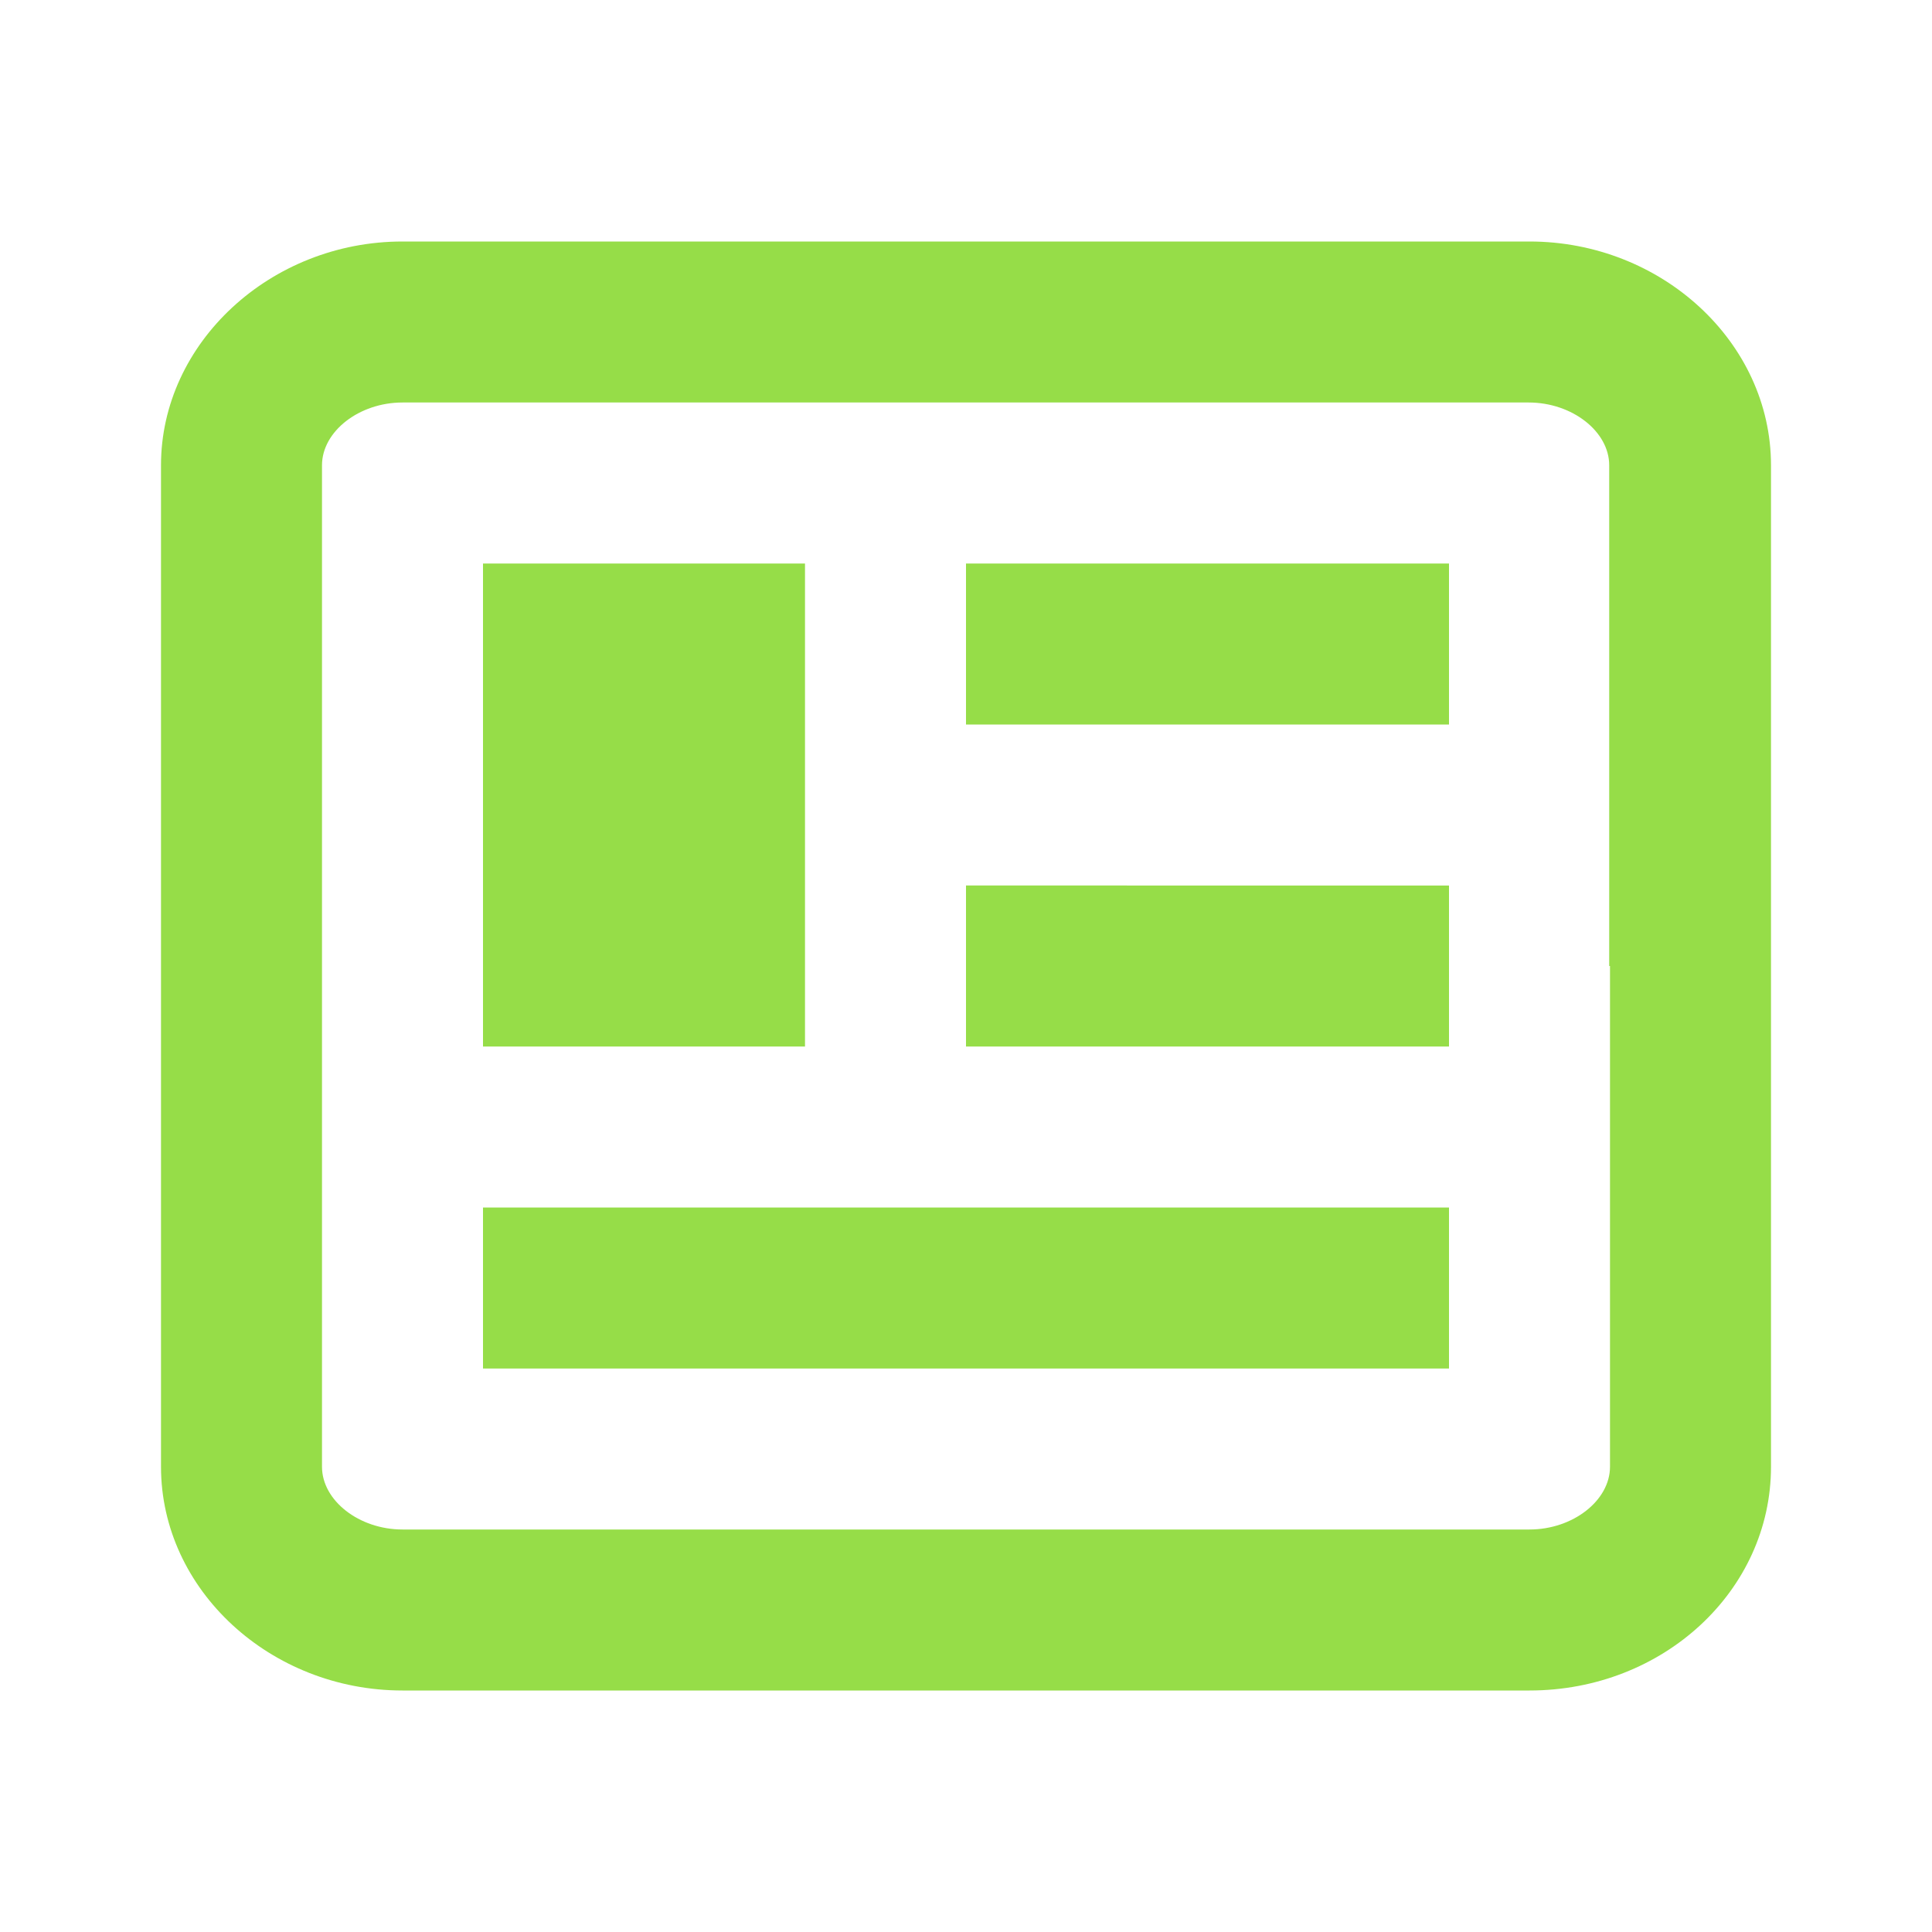 <svg xmlns="http://www.w3.org/2000/svg" width="51" height="51" viewBox="0 0 51 51">
    <path fill="#96DD48" fill-rule="evenodd" d="M25.5 19.125h12.75v-4.25H25.5v4.25zM42.479 25.5V12.282c0-.892-.978-1.657-2.125-1.657H10.625c-1.147 0-2.125.765-2.125 1.657v26.436c0 .892.978 1.657 2.125 1.657h29.75c1.147 0 2.125-.765 2.125-1.657V25.5h-.021zm4.271-13.218v26.436c0 3.272-2.847 5.907-6.375 5.907h-29.75c-3.485 0-6.375-2.656-6.375-5.907V12.282c0-3.23 2.89-5.907 6.375-5.907h29.75c3.485 0 6.375 2.656 6.375 5.907zm-34 15.343h8.5v-12.75h-8.5v12.75zm0 8.5h25.5v-4.25h-25.5v4.25zm12.75-8.5h12.75v-4.25H25.5v4.25z"/>
</svg>
